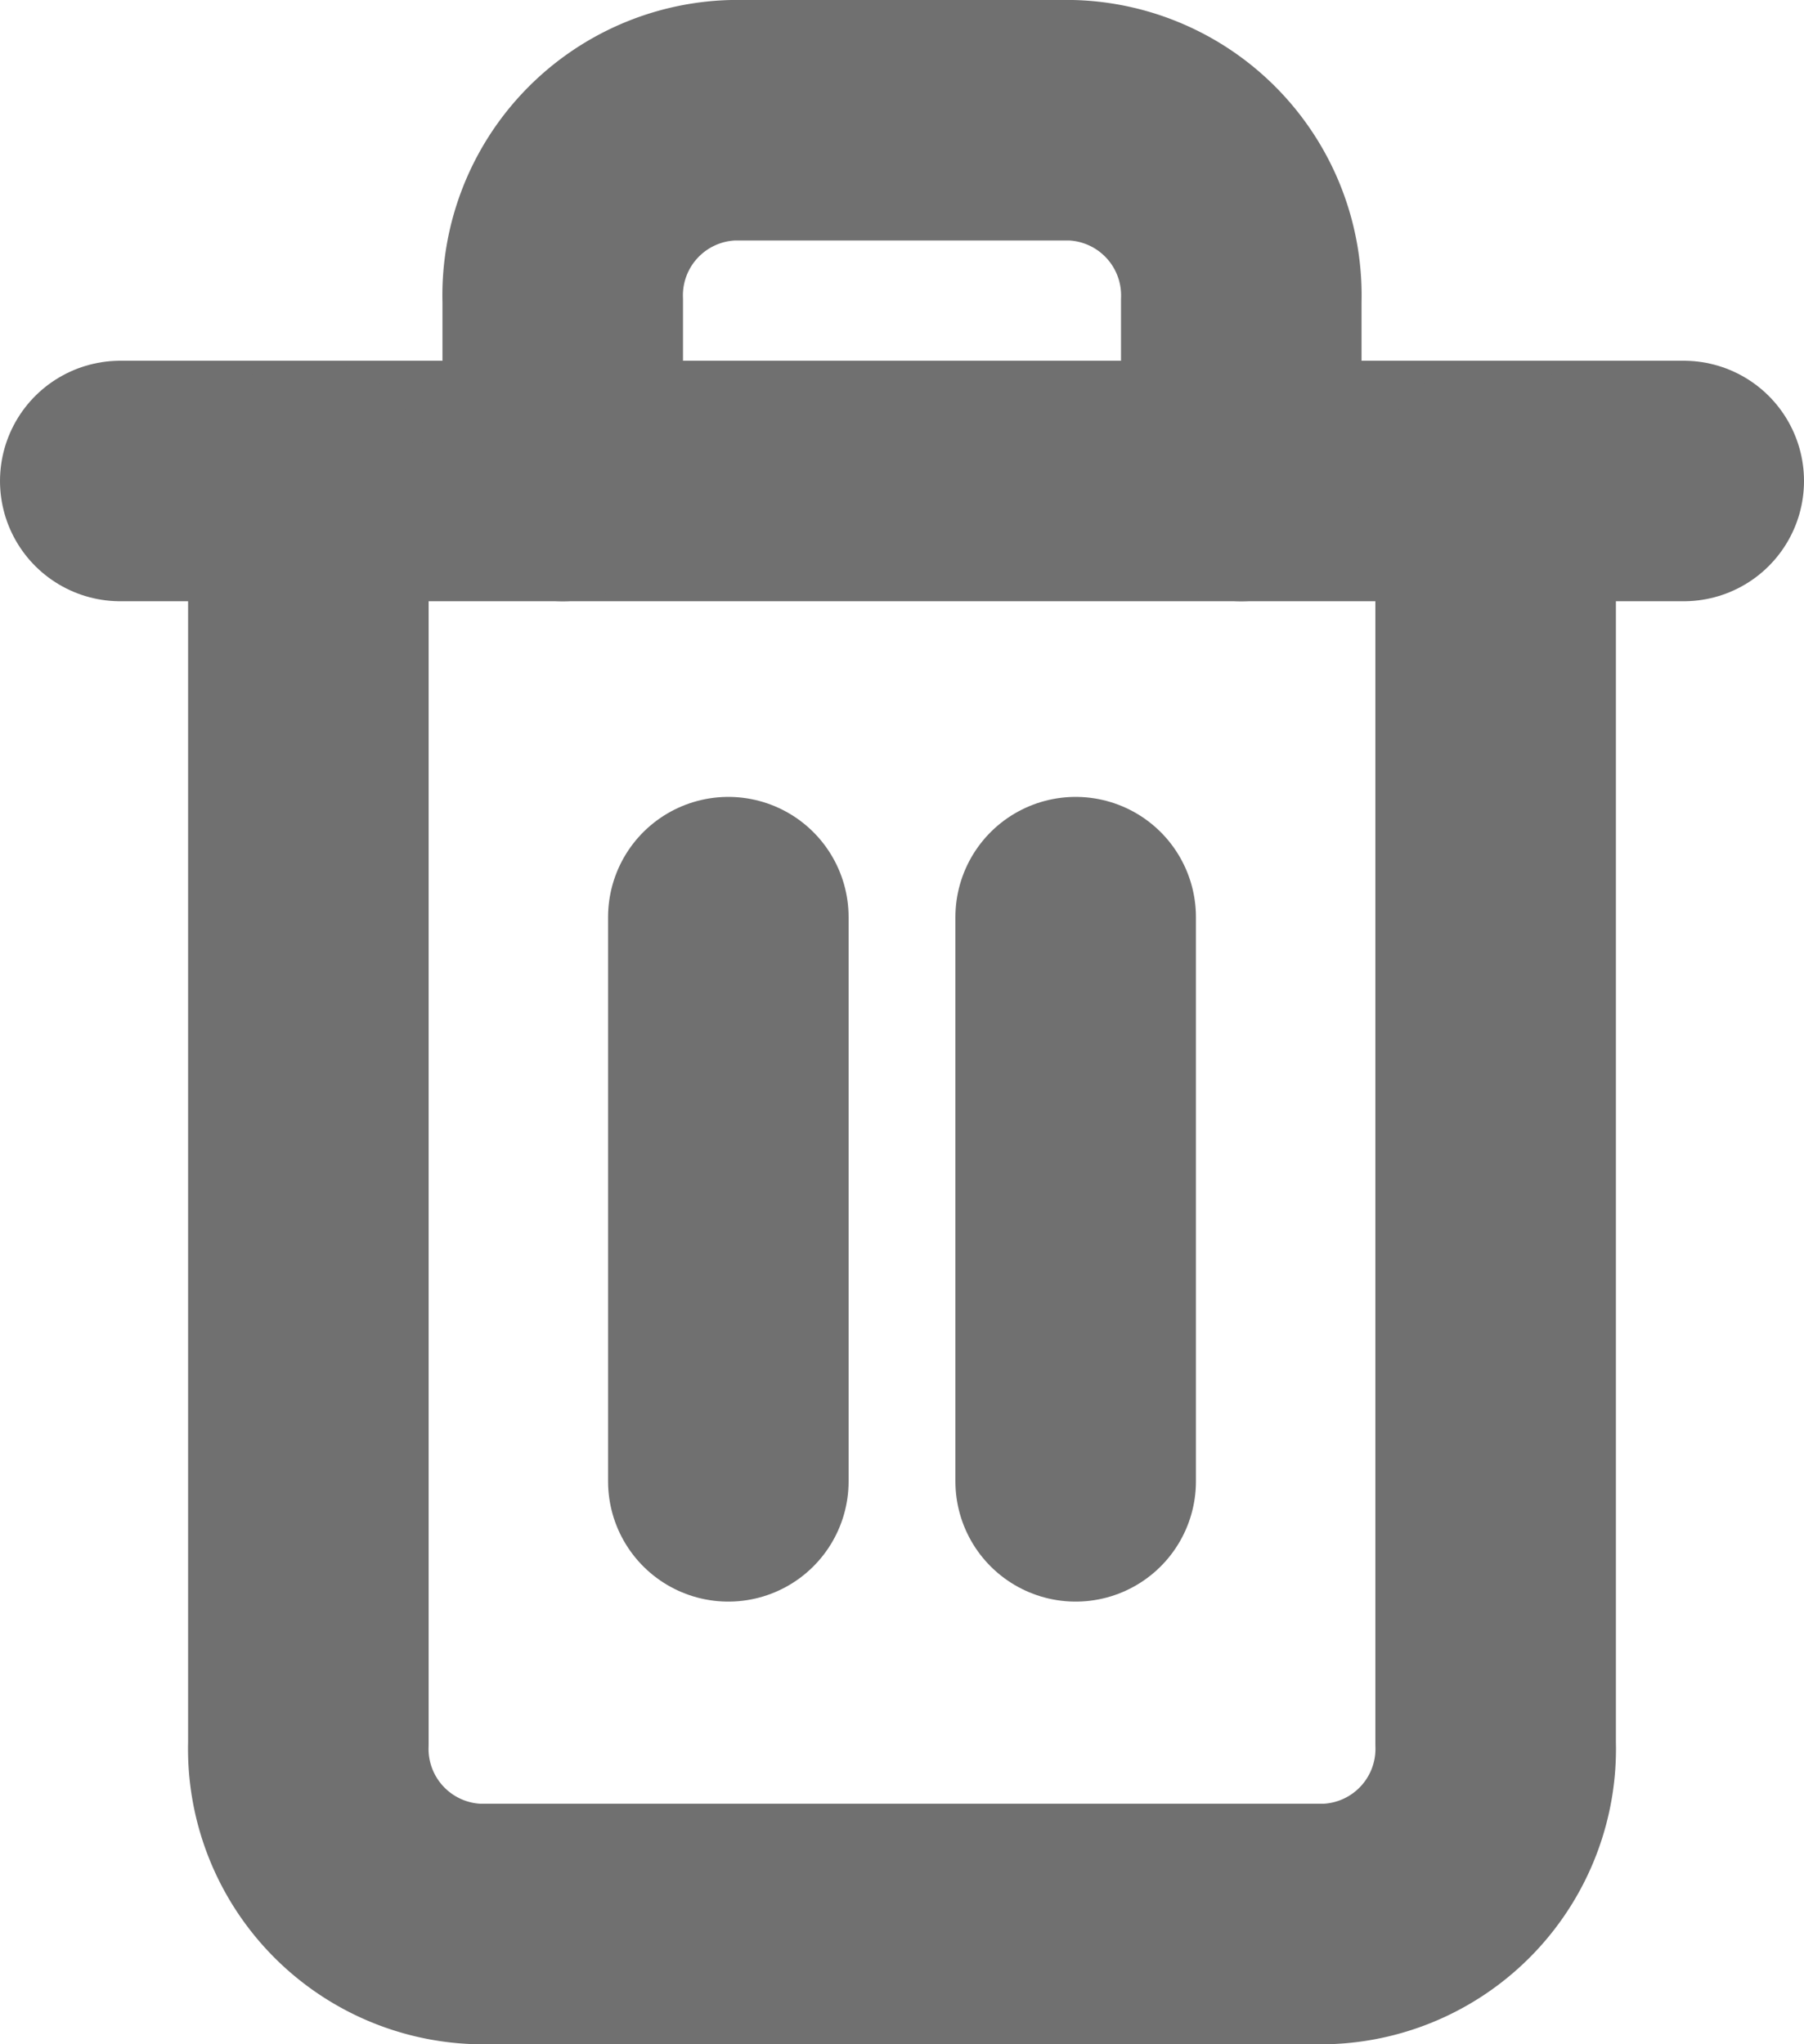 <svg xmlns="http://www.w3.org/2000/svg" width="15" height="17" viewBox="0 0 15 17"><defs><style>.a{fill:none;stroke:#707070;stroke-linecap:round;stroke-linejoin:round;stroke-width:2px;}</style></defs><g transform="translate(-316 -1082.359)"><path class="a" d="M4.5,9h13" transform="translate(312.5 1077.359)"/><path class="a" d="M17.372,6V16.5a1.457,1.457,0,0,1-1.41,1.5H8.91A1.457,1.457,0,0,1,7.5,16.5V6M9.615,6V4.5A1.457,1.457,0,0,1,11.026,3h2.821a1.457,1.457,0,0,1,1.41,1.5V6" transform="translate(311.064 1080.359)"/><path class="a" d="M15,16.5v4.692" transform="translate(307.056 1073.486)"/><path class="a" d="M21,16.5v4.692" transform="translate(303.944 1073.486)"/></g></svg>